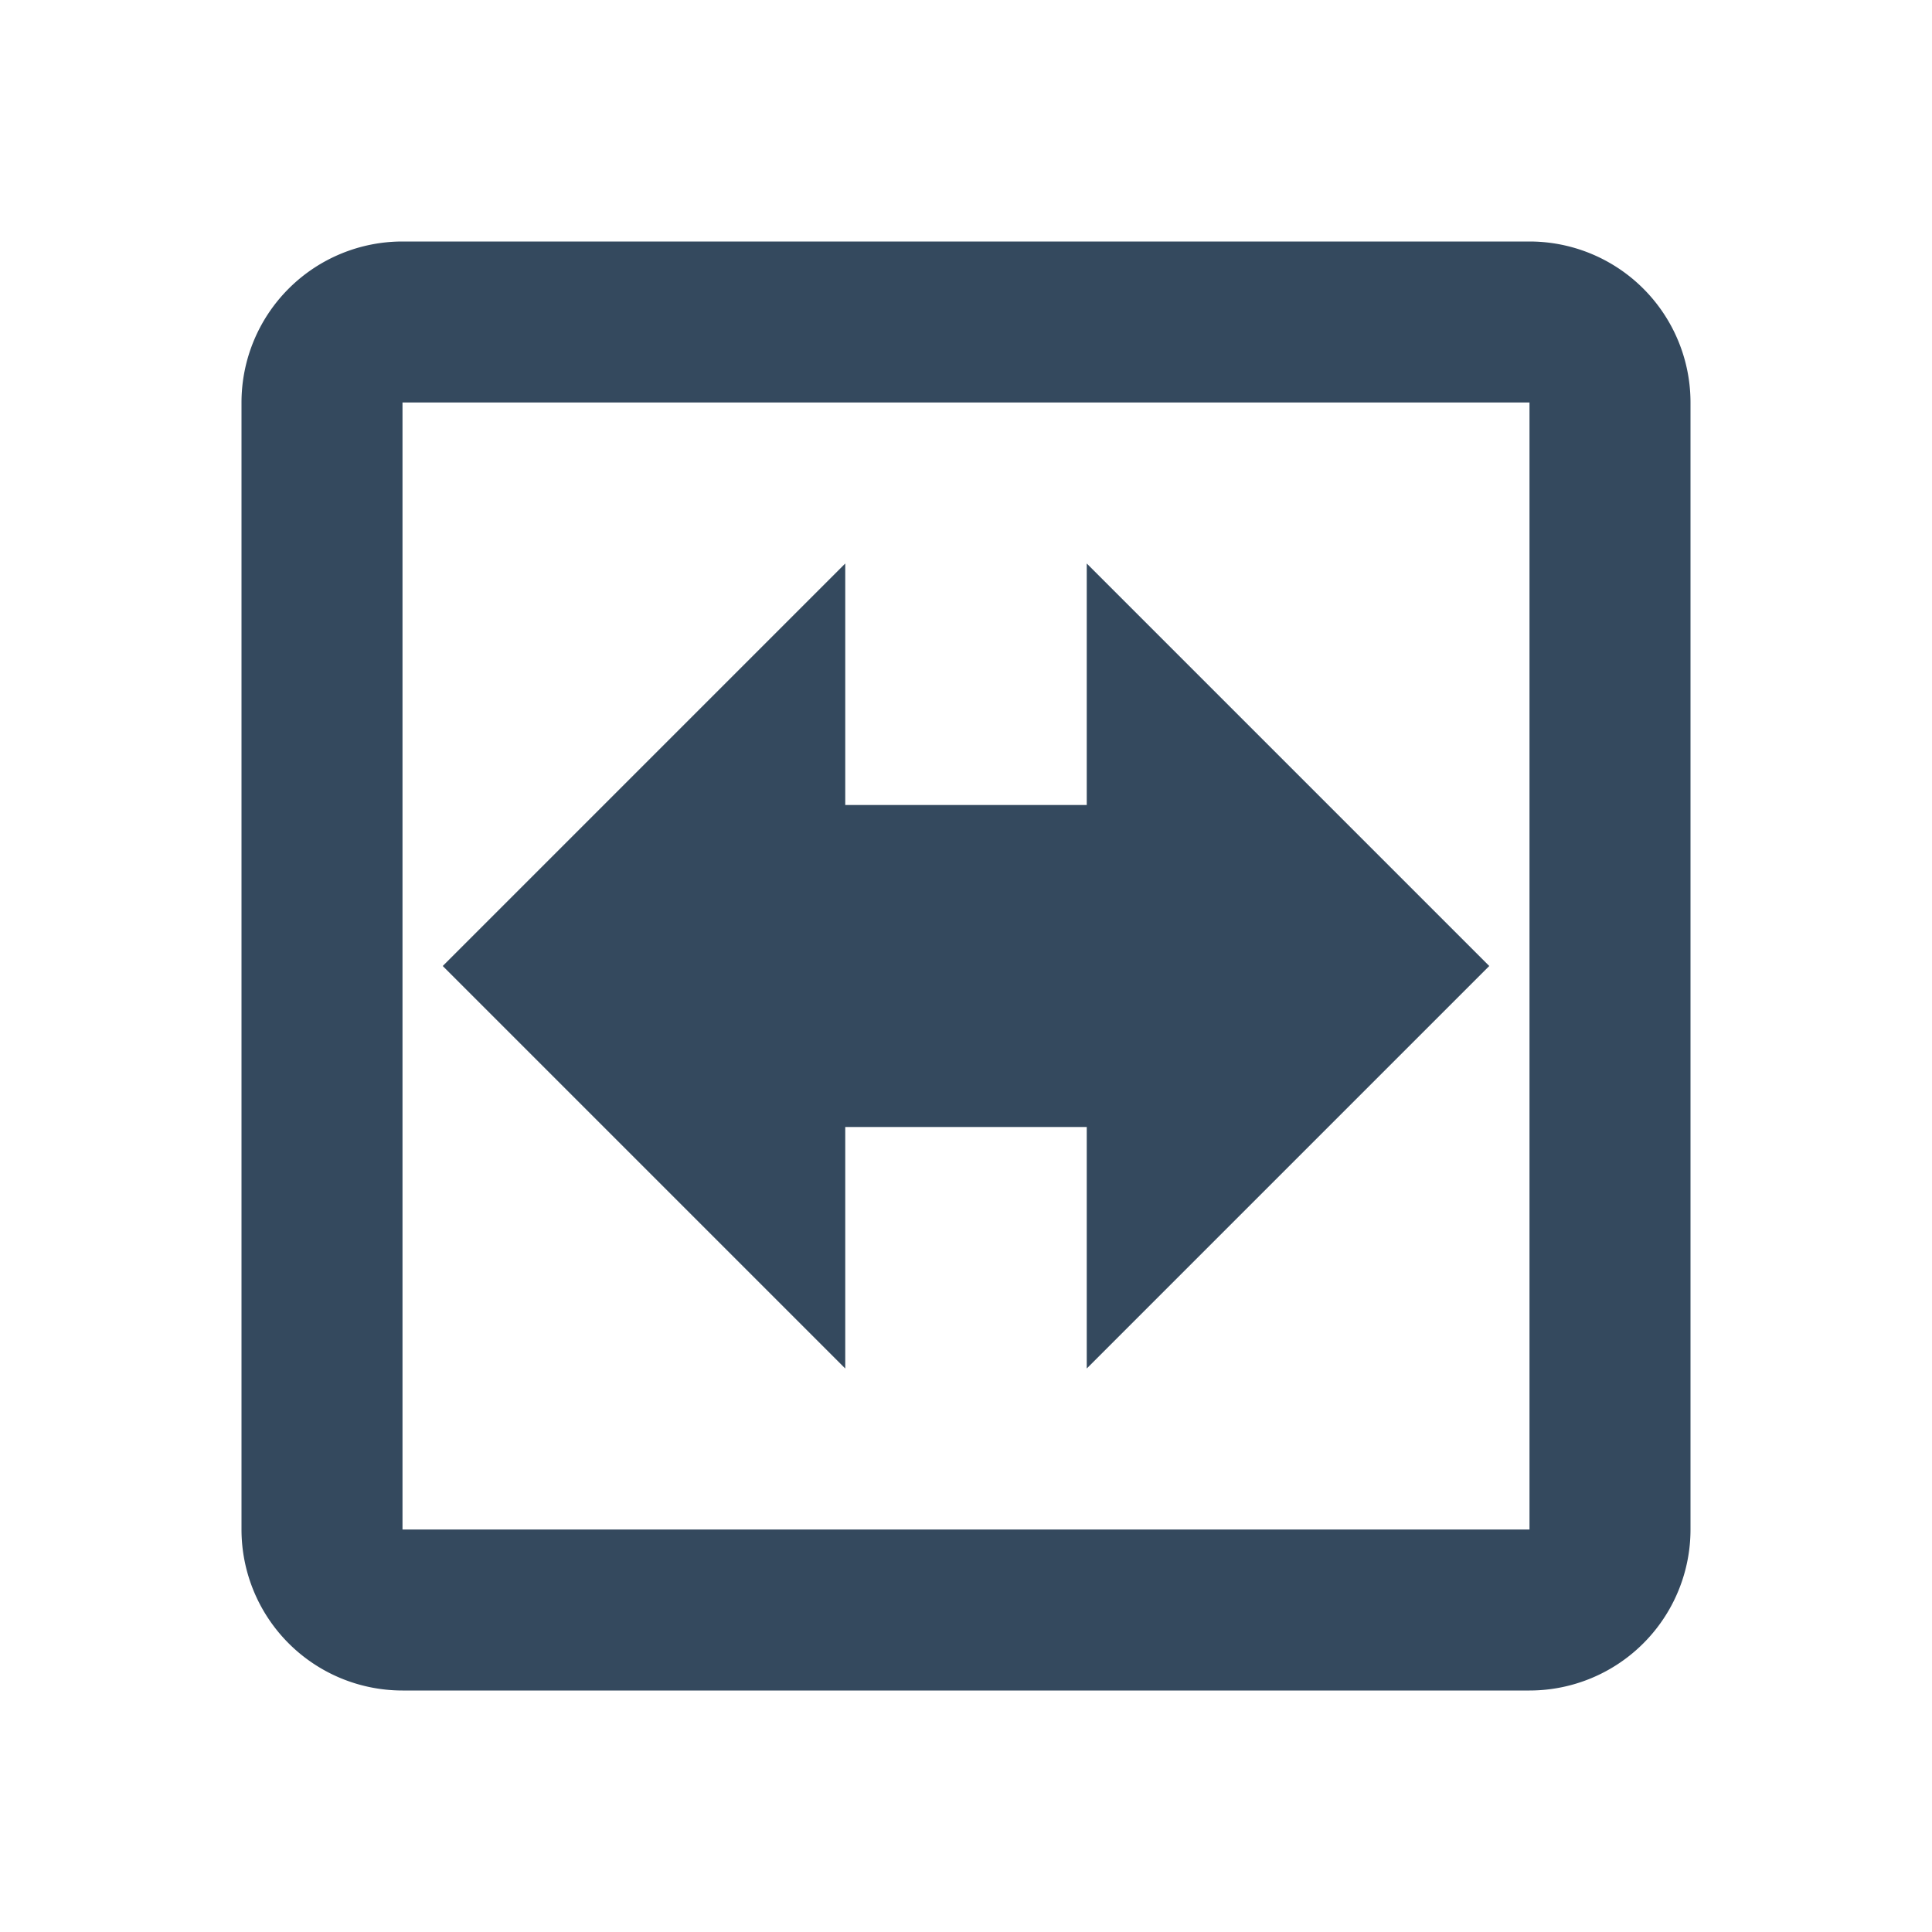 <?xml version="1.0" encoding="UTF-8" standalone="no"?>
<svg
   xmlns:dc="http://purl.org/dc/elements/1.1/"
   xmlns:cc="http://creativecommons.org/ns#"
   xmlns:rdf="http://www.w3.org/1999/02/22-rdf-syntax-ns#"
   xmlns:svg="http://www.w3.org/2000/svg"
   xmlns="http://www.w3.org/2000/svg"
   xmlns:sodipodi="http://sodipodi.sourceforge.net/DTD/sodipodi-0.dtd"
   xmlns:inkscape="http://www.inkscape.org/namespaces/inkscape"
   version="1.1"
   width="24"
   height="24"
   viewBox="0 0 24 24"
   id="svg2"
   inkscape:version="0.91 r13725"
   sodipodi:docname="arrow-swap-bold-box-outline.svg"
   inkscape:export-filename="D:\Daten\Repositories\GIT\PFS\res\icons\arrow_swap_bold_box_outline_24.png"
   inkscape:export-xdpi="90"
   inkscape:export-ydpi="90">
  <defs
     id="defs8" />
  <sodipodi:namedview
     pagecolor="#ffffff"
     bordercolor="#666666"
     borderopacity="1"
     objecttolerance="10"
     gridtolerance="10"
     guidetolerance="10"
     inkscape:pageopacity="0"
     inkscape:pageshadow="2"
     inkscape:window-width="1080"
     inkscape:window-height="1858"
     id="namedview6"
     showgrid="false"
     inkscape:zoom="9.8333333"
     inkscape:cx="12"
     inkscape:cy="12"
     inkscape:window-x="-8"
     inkscape:window-y="-8"
     inkscape:window-maximized="1"
     inkscape:current-layer="svg2" />
  <path
     id="path4142"
     d="m 5.5,12 5,-5 0,3 4,0 0,4 -4,0 0,3 -5,-5 M 5,19 19,19 19,5 5,5 5,19 Z M 3,19 3,5 A 2,2 0 0 1 5,3 l 14,0 a 2,2 0 0 1 2,2 l 0,14 a 2,2 0 0 1 -2,2 L 5,21 A 2,2 0 0 1 3,19 m 15.5,-7 -5,5 0,-3 -4,0 0,-4 4,0 0,-3 5,5"
     style="fill:#34495e;fill-opacity:1" />
</svg>
